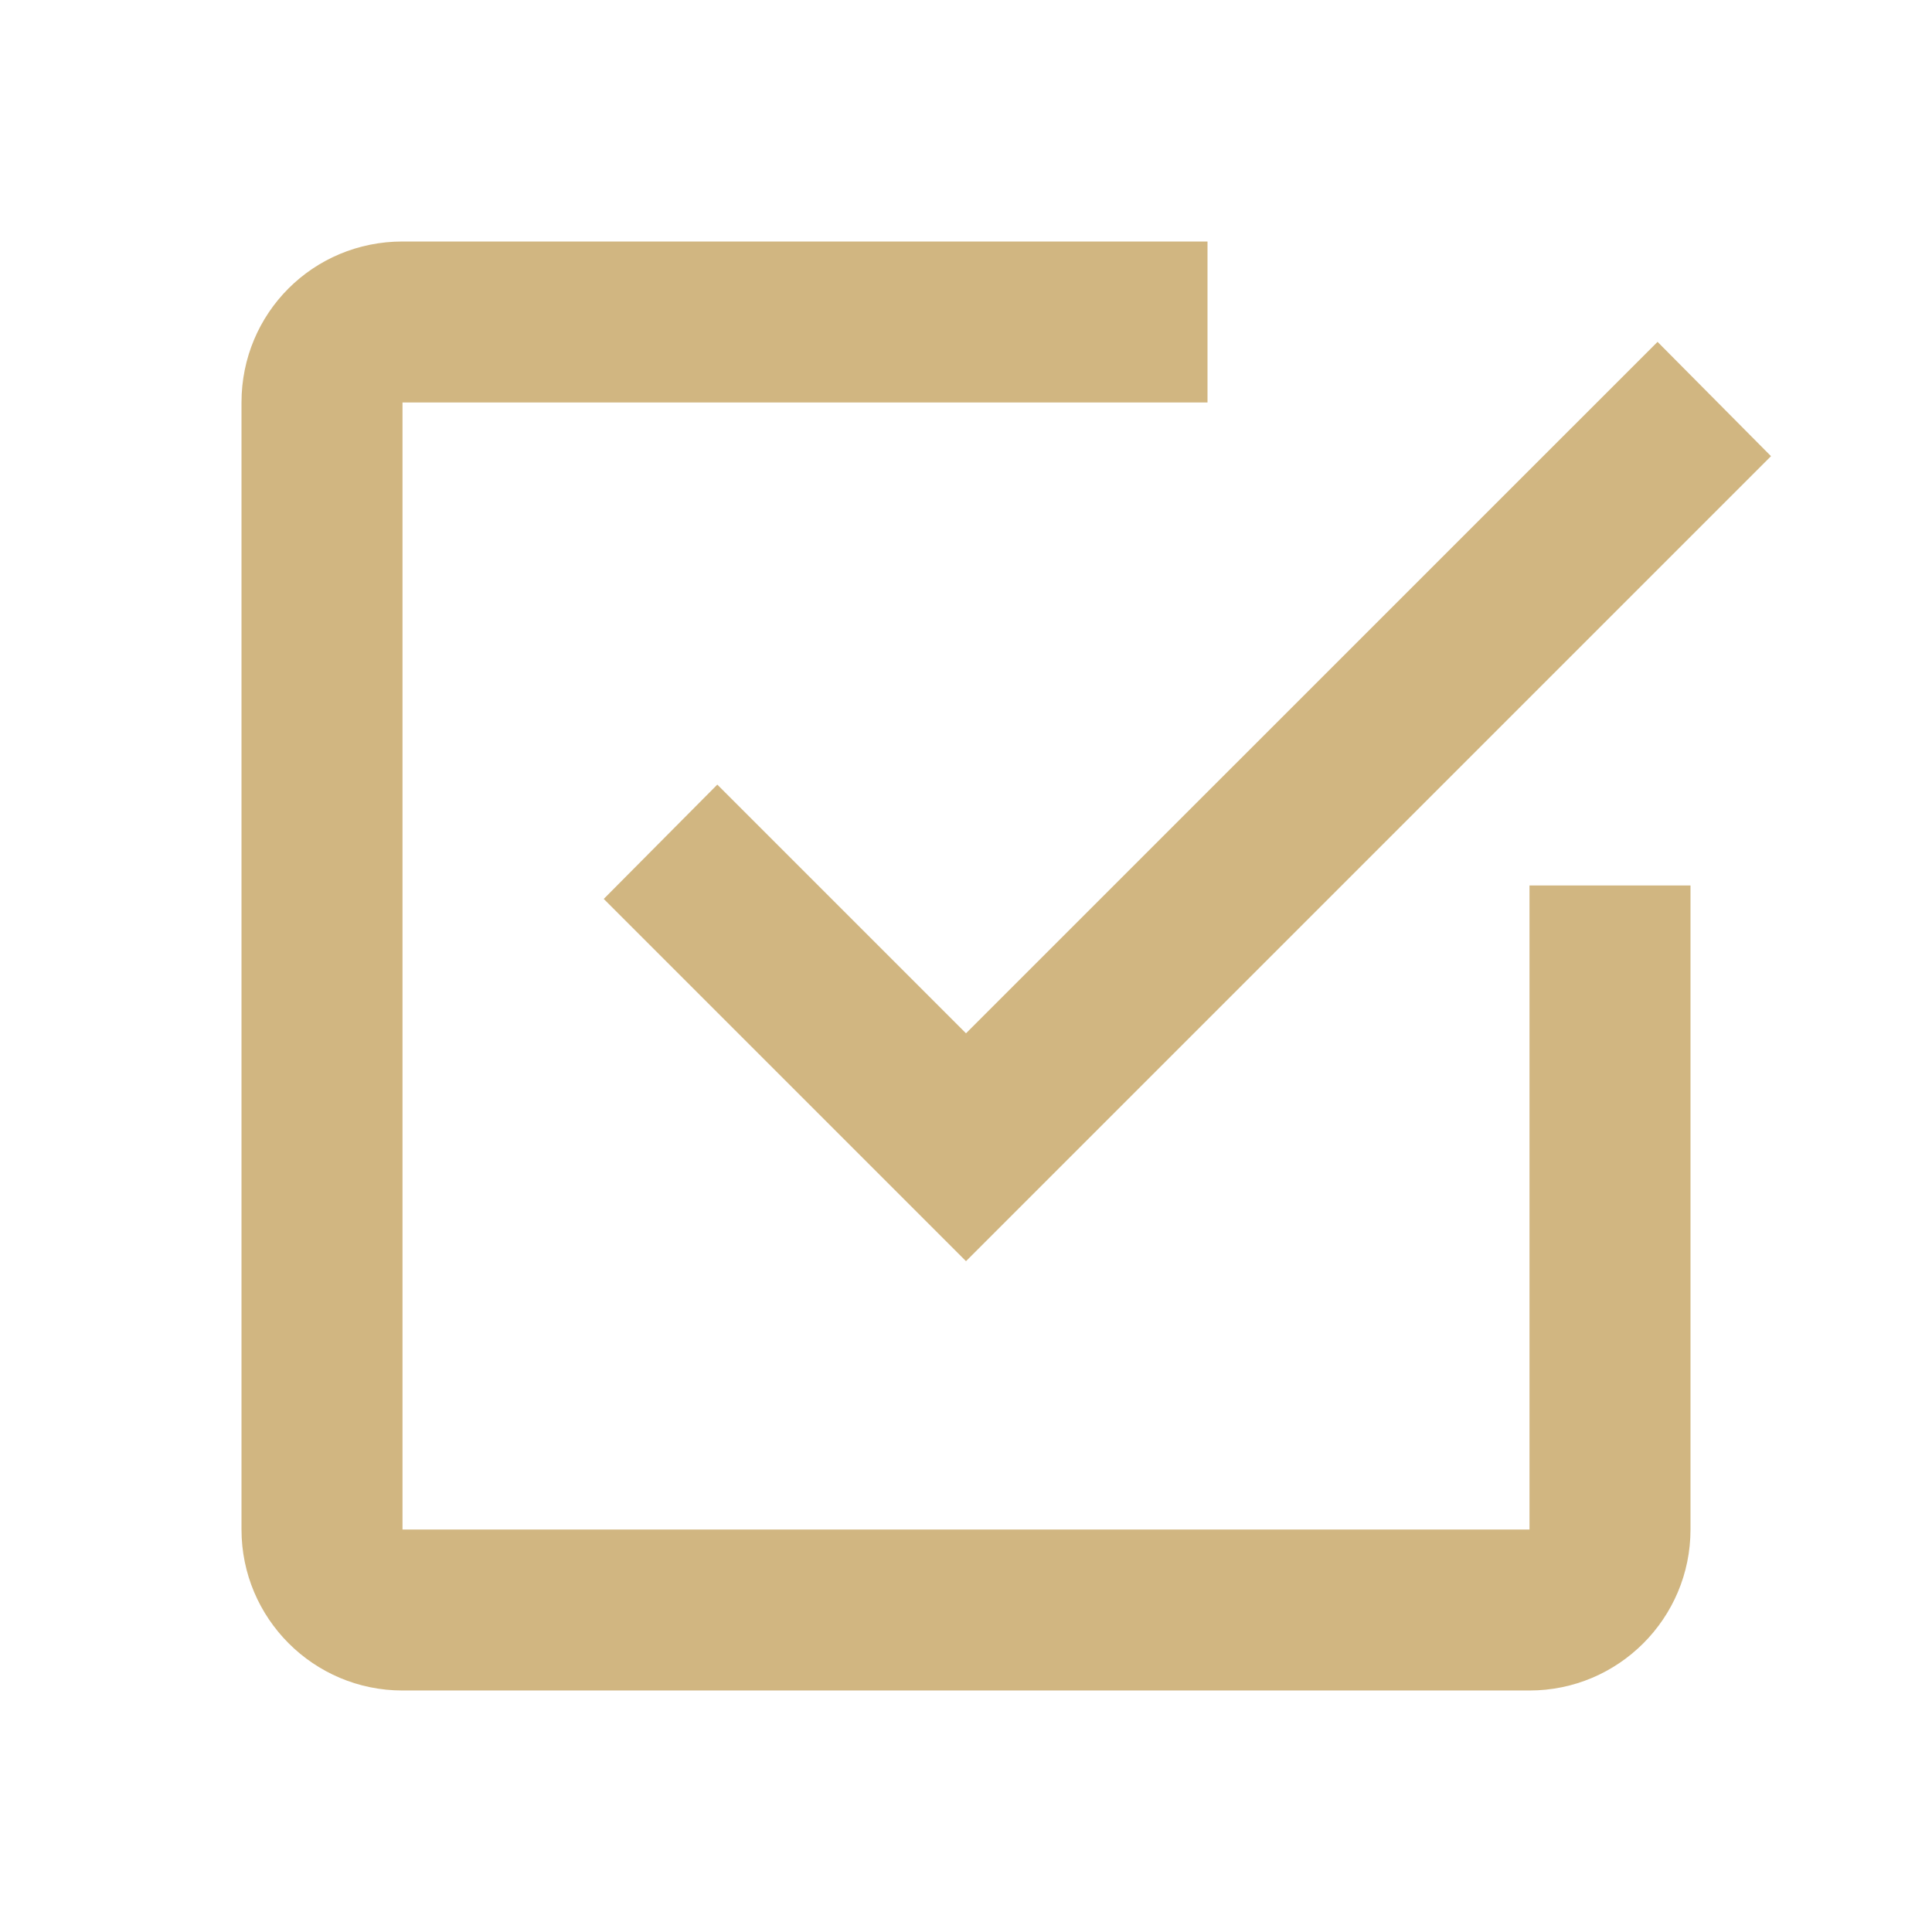 <?xml version="1.0" encoding="UTF-8" standalone="no"?>
<svg
   height="18"
   width="18"
   version="1.1"
   id="svg2"
   xmlns="http://www.w3.org/2000/svg"
   xmlns:svg="http://www.w3.org/2000/svg">
  <defs
     id="defs2" />
  <g
     fill="none"
     fill-rule="evenodd"
     id="g2">
    <path
       d="M 0,0 H 18 V 18 H 0 Z"
       id="path1" />
    <path
       d="M 14.25,14.25 H 3.75 V 3.75 h 7.5 v -1.5 h -7.5 c -0.833,0 -1.5,0.667 -1.5,1.5 v 10.5 c 0,0.828 0.672,1.5 1.5,1.5 h 10.5 c 0.828,0 1.5,-0.672 1.5,-1.5 v -6 h -1.5 z M 6.683,7.31 5.625,8.375 9,11.75 16.5,4.25 15.443,3.185 9,9.627 Z"
       fill="#3ba55c"
       id="path2"
       style="fill:#d1b681;fill-opacity:1" />
  </g>
</svg>
